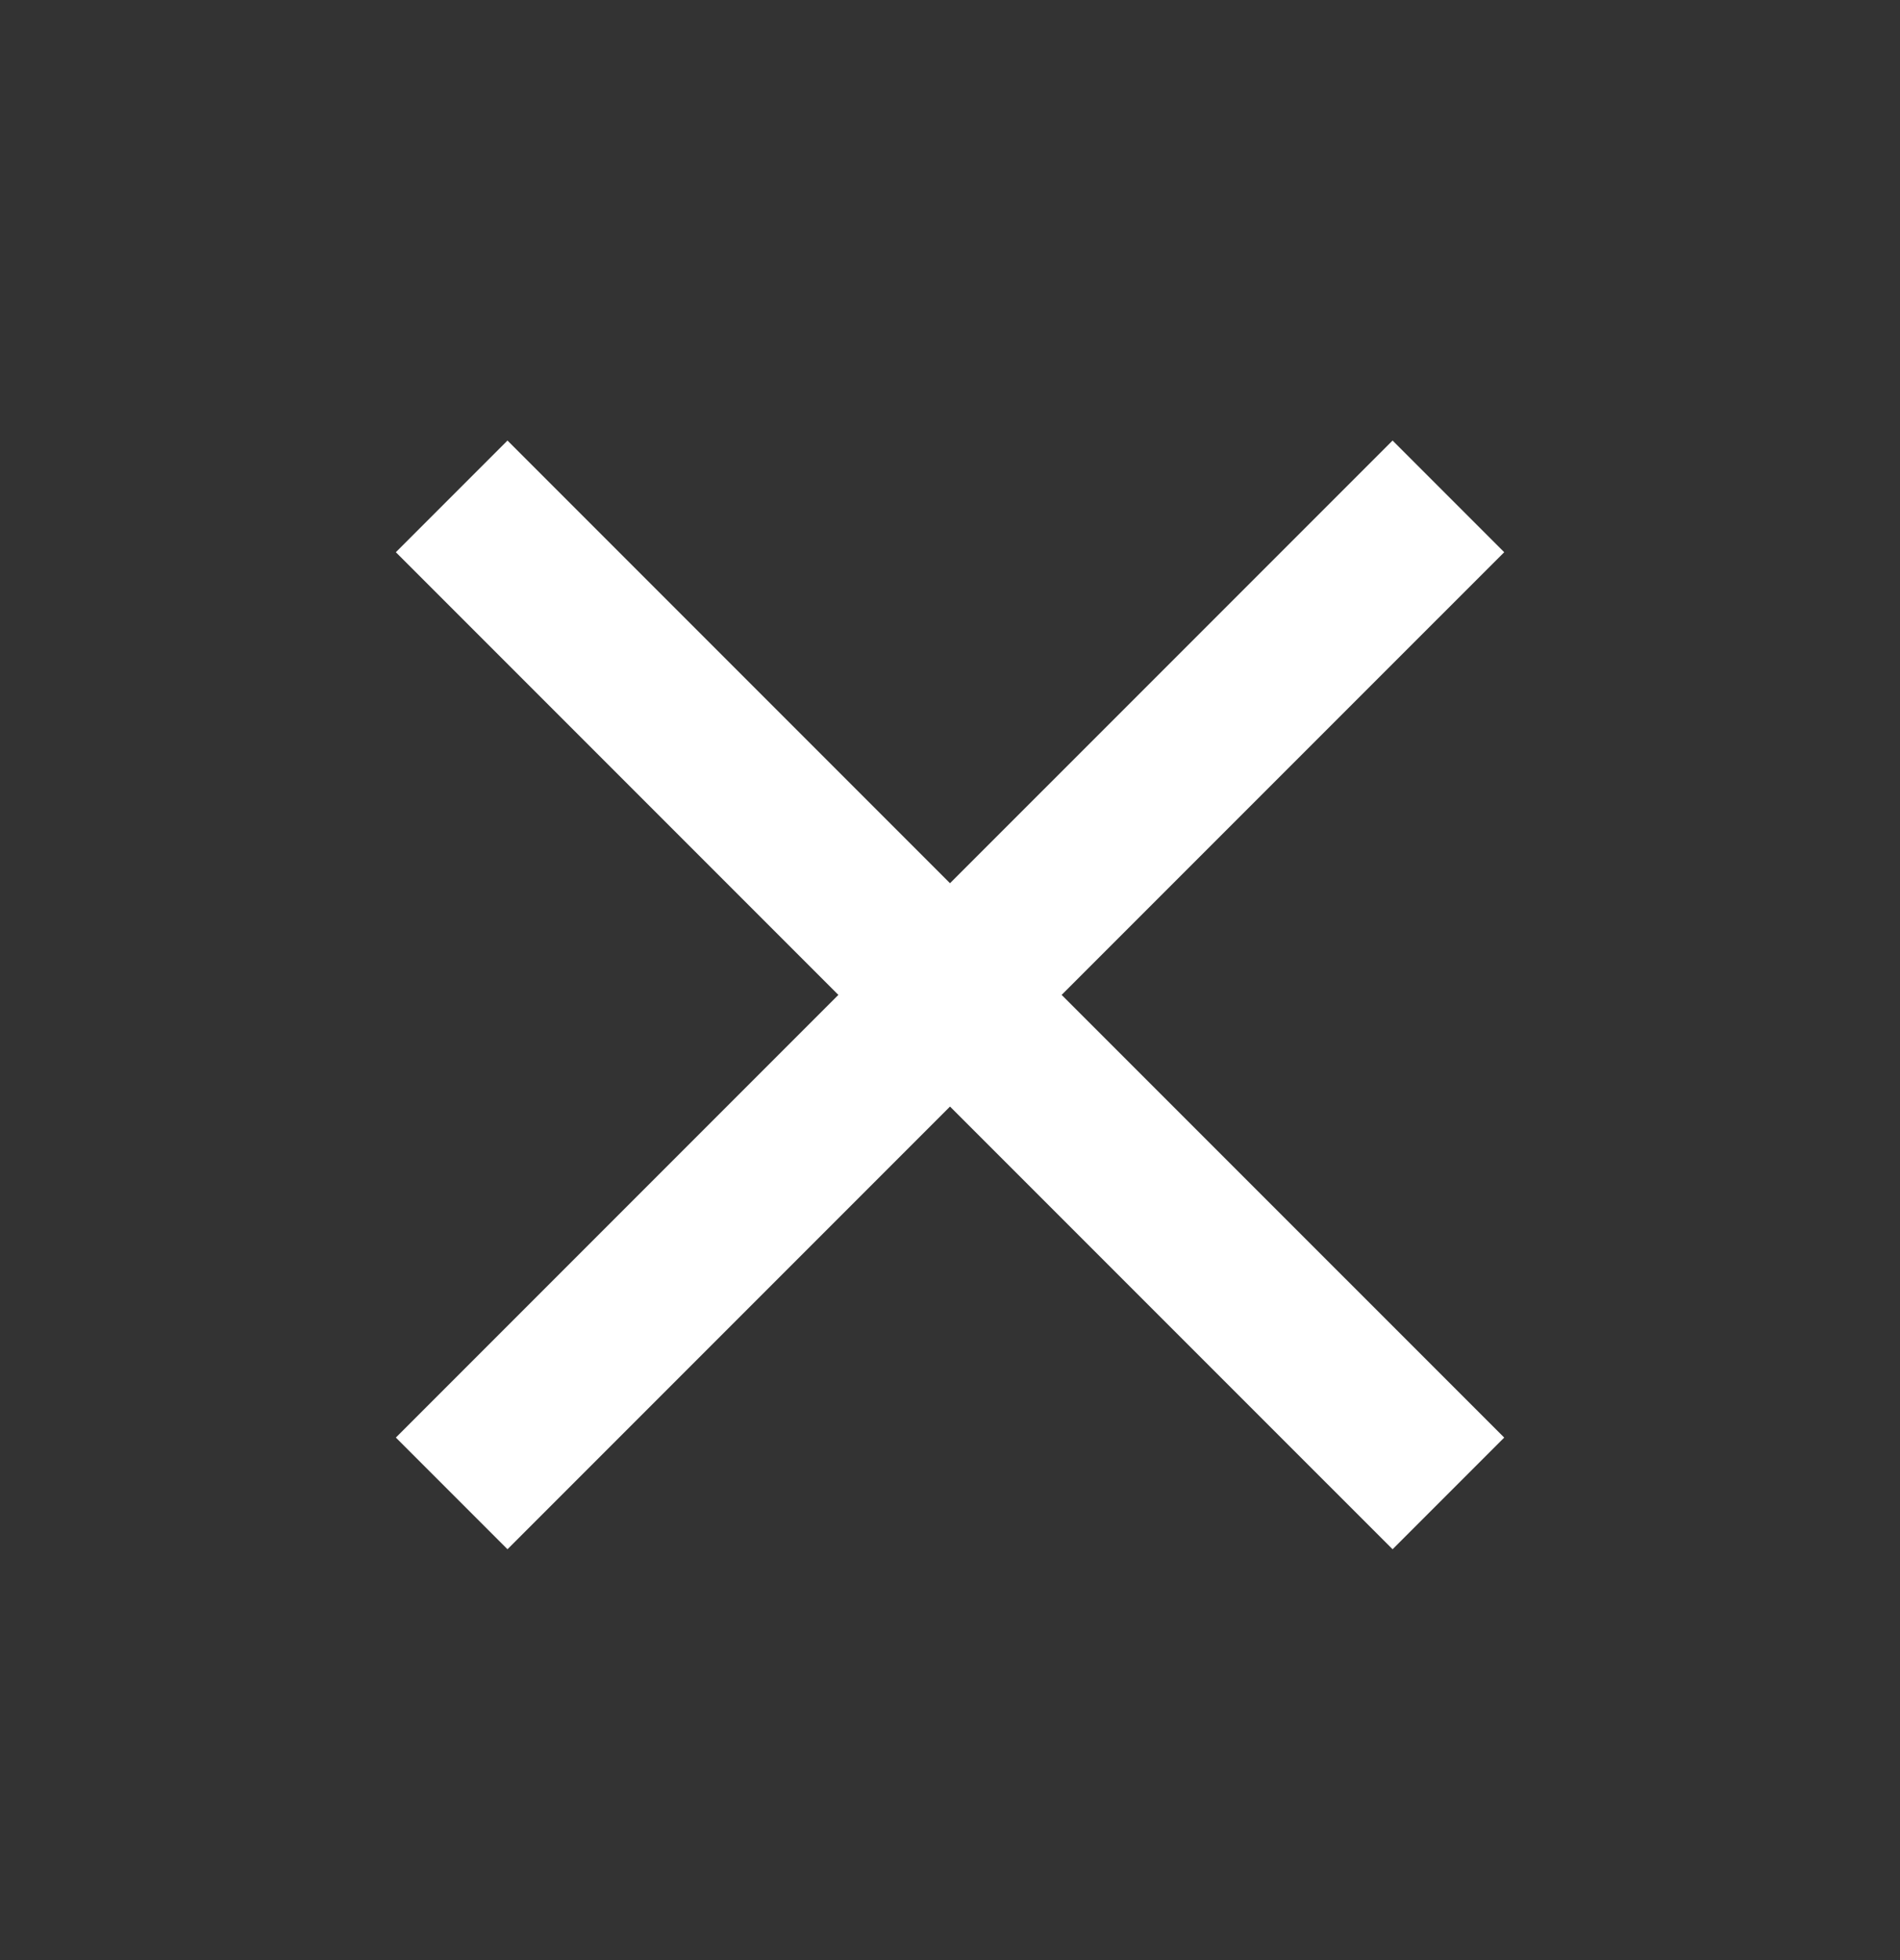 <svg width="32" height="33" viewBox="0 0 32 33" fill="none" xmlns="http://www.w3.org/2000/svg">
<rect x="0" y="0" width="32" height="33" fill="#333333" stroke="none"/>
<path d="M25.334 9.297L23.454 7.417L16 14.87L8.547 7.417L6.667 9.297L14.12 16.75L6.667 24.203L8.547 26.083L16 18.63L23.454 26.083L25.334 24.203L17.88 16.75L25.334 9.297Z" fill="white"/>
</svg>

